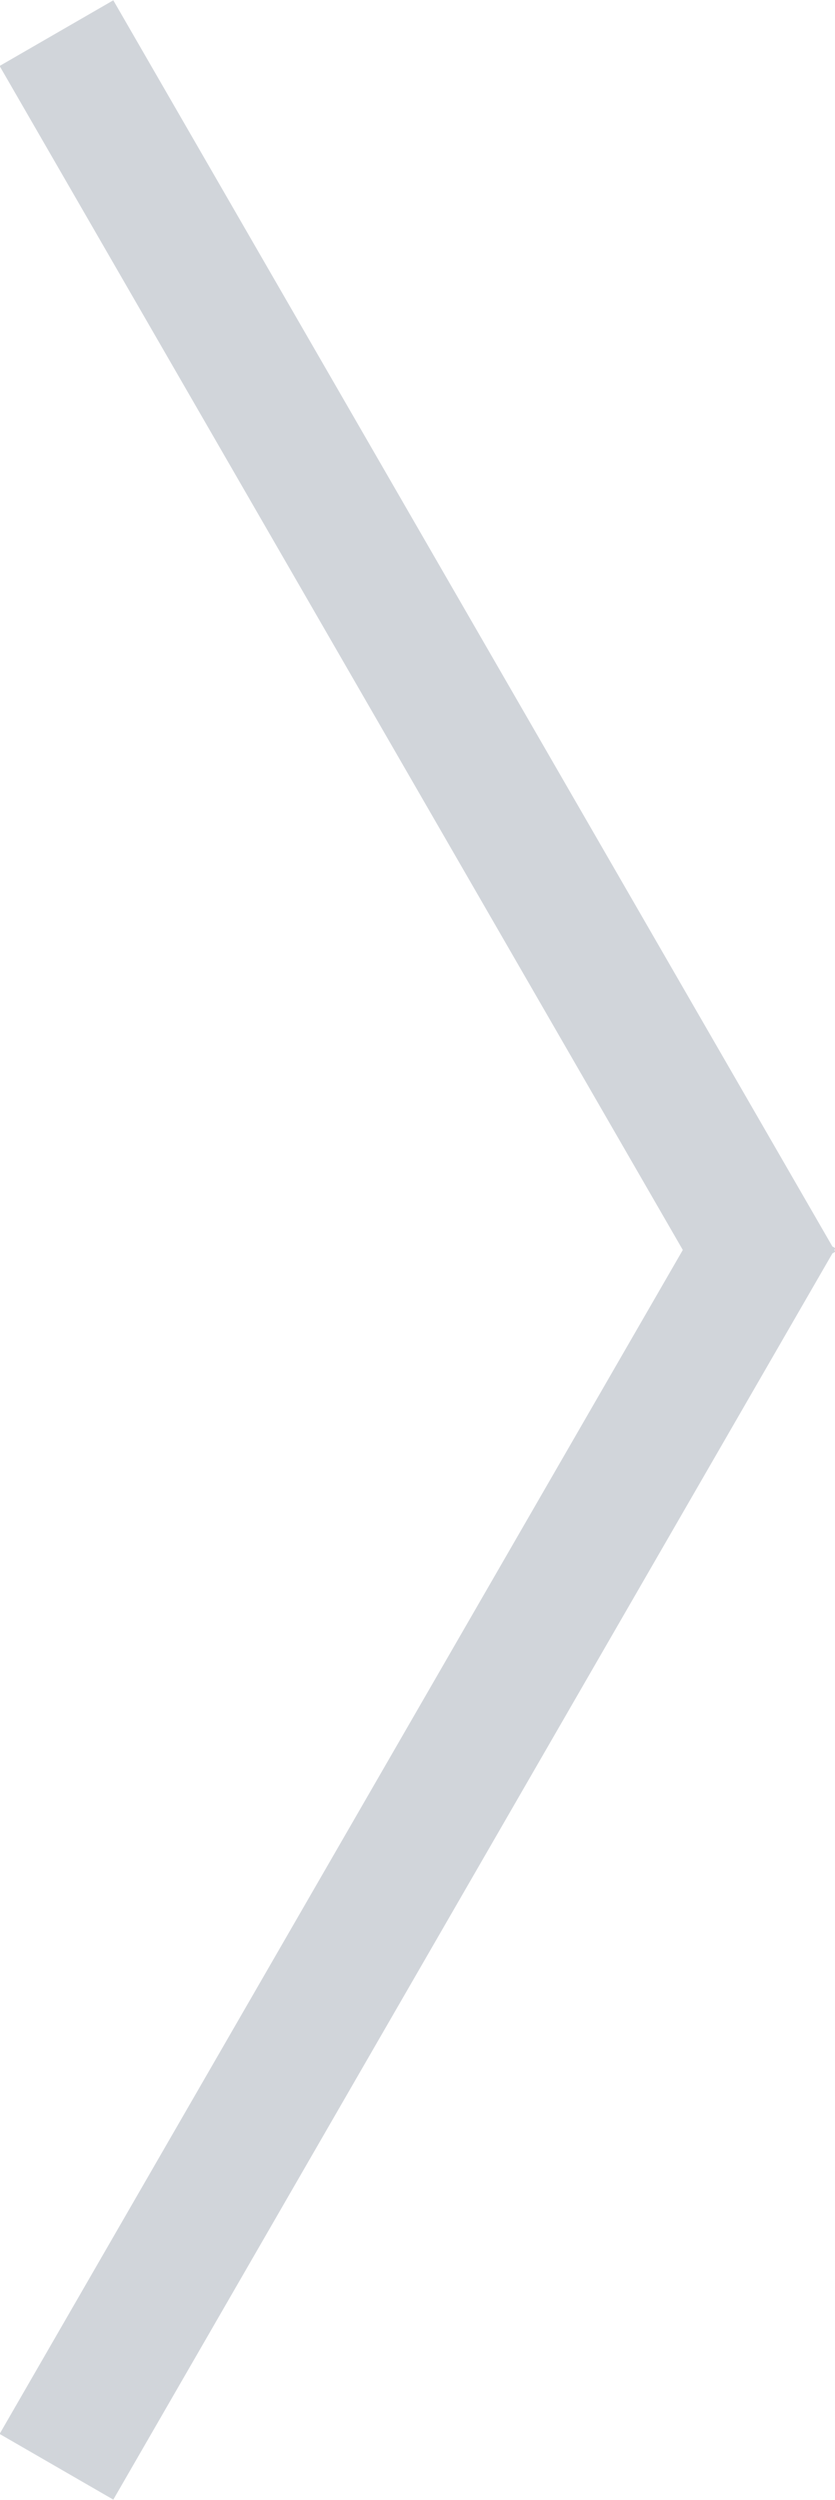 <svg xmlns="http://www.w3.org/2000/svg" xmlns:xlink="http://www.w3.org/1999/xlink" preserveAspectRatio="xMidYMid" width="25.44" height="76.125" viewBox="0 0 25.44 76.125">
  <defs>
    <style>
      .cls-1 {
        fill: #d1d5da;
        fill-rule: evenodd;
      }
    </style>
  </defs>
  <path d="M25.422,38.062 L25.452,38.115 L25.361,38.167 L3.452,76.115 L-0.012,74.115 L20.803,38.062 L-0.012,2.009 L3.452,0.009 L25.361,37.957 L25.452,38.009 L25.422,38.062 Z" class="cls-1"/>
</svg>
